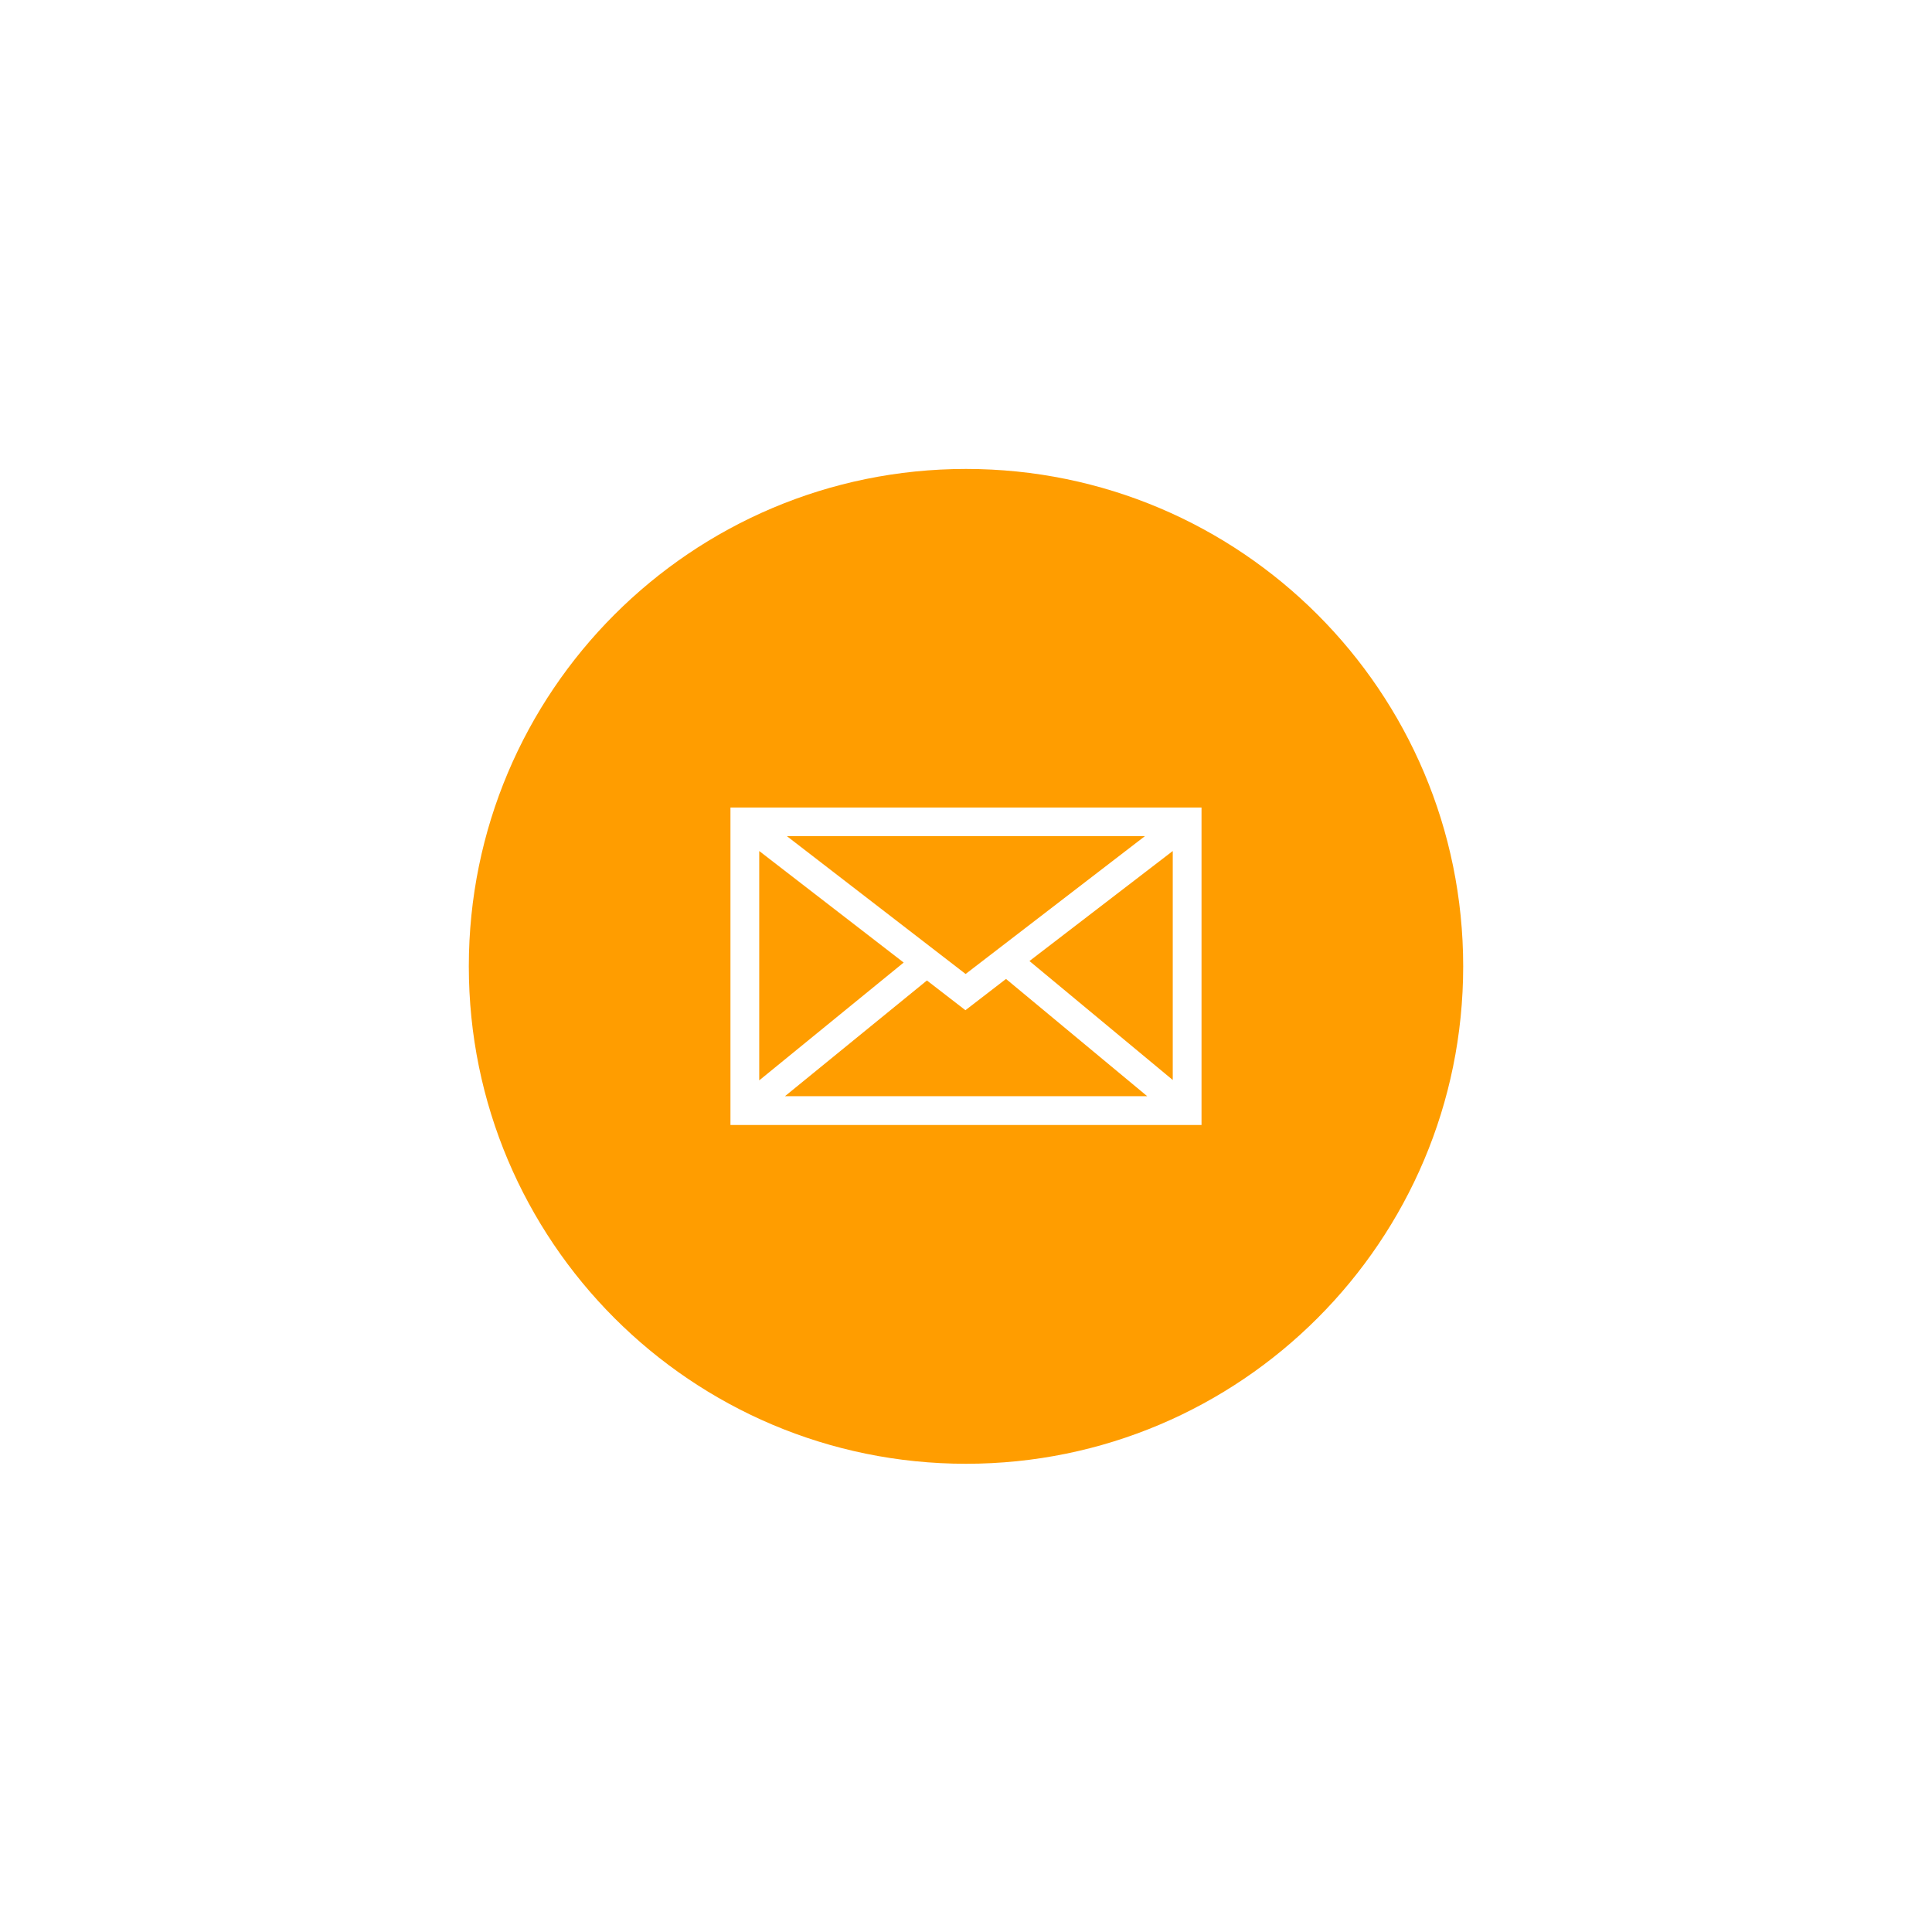 <svg width="120" height="120" viewBox="0 0 120 120" fill="none" xmlns="http://www.w3.org/2000/svg">
<g filter="url(#filter0_d)">
<path d="M98.831 69.196C103.895 47.74 90.615 26.24 69.169 21.174C47.723 16.108 26.233 29.394 21.169 50.849C16.105 72.305 29.385 93.805 50.831 98.872C72.277 103.938 93.767 90.652 98.831 69.196Z" fill="white"/>
</g>
<path d="M60 90.918C77.055 90.918 90.881 77.085 90.881 60.022C90.881 42.959 77.055 29.127 60 29.127C42.945 29.127 29.119 42.959 29.119 60.022C29.119 77.085 42.945 90.918 60 90.918Z" fill="#FF9D00"/>
<path d="M45.37 50.158V69.875H74.629V50.158H45.37ZM59.976 60.496L48.874 51.934H71.114L59.976 60.496ZM56.129 59.786L47.157 67.104V52.858L56.129 59.786ZM57.573 60.899L59.964 62.746L62.485 60.804L71.256 68.087H48.755L57.573 60.899ZM63.941 59.691L72.842 52.858V67.08L63.941 59.691Z" fill="white"/>
<defs>
<filter id="filter0_d" x="0.092" y="0.097" width="119.816" height="119.853" filterUnits="userSpaceOnUse" color-interpolation-filters="sRGB">
<feFlood flood-opacity="0" result="BackgroundImageFix"/>
<feColorMatrix in="SourceAlpha" type="matrix" values="0 0 0 0 0 0 0 0 0 0 0 0 0 0 0 0 0 0 127 0"/>
<feOffset/>
<feGaussianBlur stdDeviation="10"/>
<feColorMatrix type="matrix" values="0 0 0 0 0 0 0 0 0 0 0 0 0 0 0 0 0 0 0.25 0"/>
<feBlend mode="normal" in2="BackgroundImageFix" result="effect1_dropShadow"/>
<feBlend mode="normal" in="SourceGraphic" in2="effect1_dropShadow" result="shape"/>
</filter>
</defs>
</svg>
